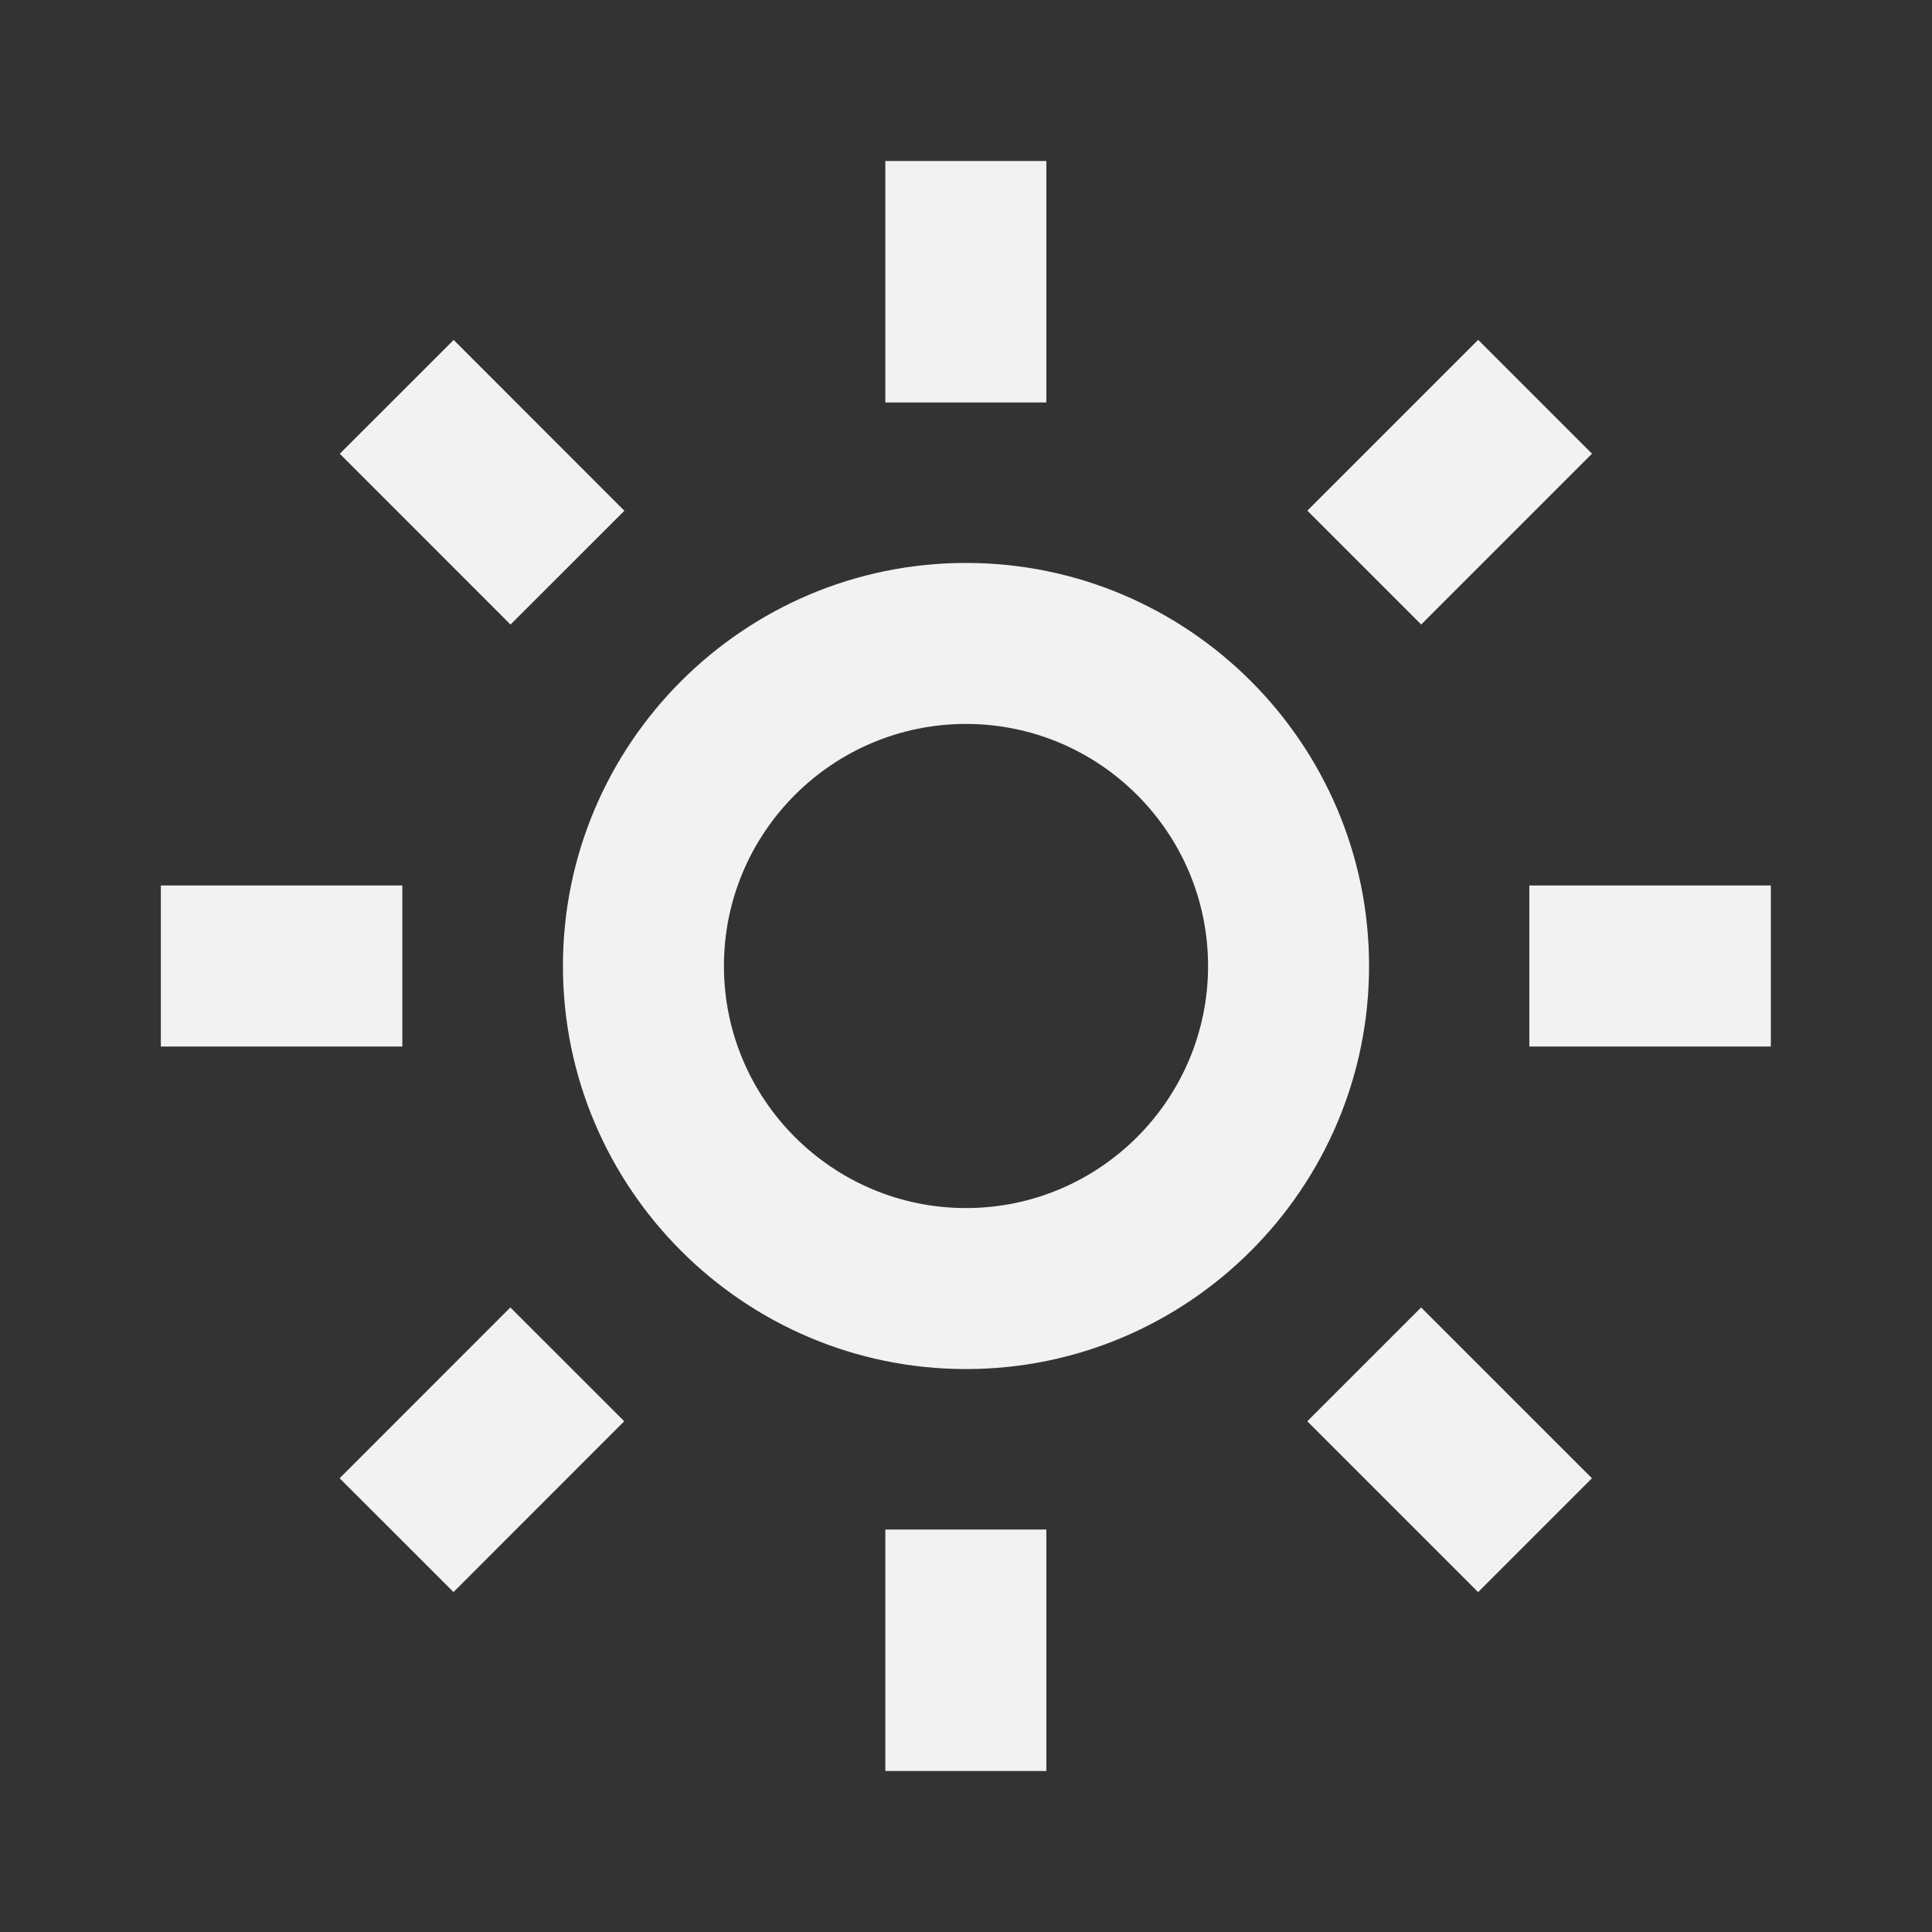 <svg xmlns="http://www.w3.org/2000/svg" width="50" height="50" viewBox="0 0 24 24" fill="#f2f2f2">
    <rect x="0" y="0" width="24" height="24" fill="#333333" stroke="none"/>
    <path d="M6.993 12c0 2.761 2.246 5.007 5.007 5.007s5.007-2.246 5.007-5.007S14.761 6.993 12 6.993 6.993 9.239 6.993 12zM12 8.993c1.658 0 3.007 1.349 3.007 3.007S13.658 15.007 12 15.007 8.993 13.658 8.993 12 10.342 8.993 12 8.993zM10.998 19H12.998V22H10.998zM10.998 2H12.998V5H10.998zM1.998 11H4.998V13H1.998zM18.998 11H21.998V13H18.998z"></path>
    <path transform="rotate(-45.017 5.986 18.01)" d="M4.487 17.01H7.487V19.01H4.487z"></path>
    <path transform="rotate(-45.001 18.008 5.99)" d="M16.508 4.99H19.509V6.99H16.508z"></path>
    <path transform="rotate(-134.983 5.988 5.99)" d="M4.487 4.99H7.487V6.99H4.487z"></path>
    <path transform="rotate(134.999 18.008 18.01)" d="M17.008 16.51H19.008V19.511H17.008z"></path>
</svg>
